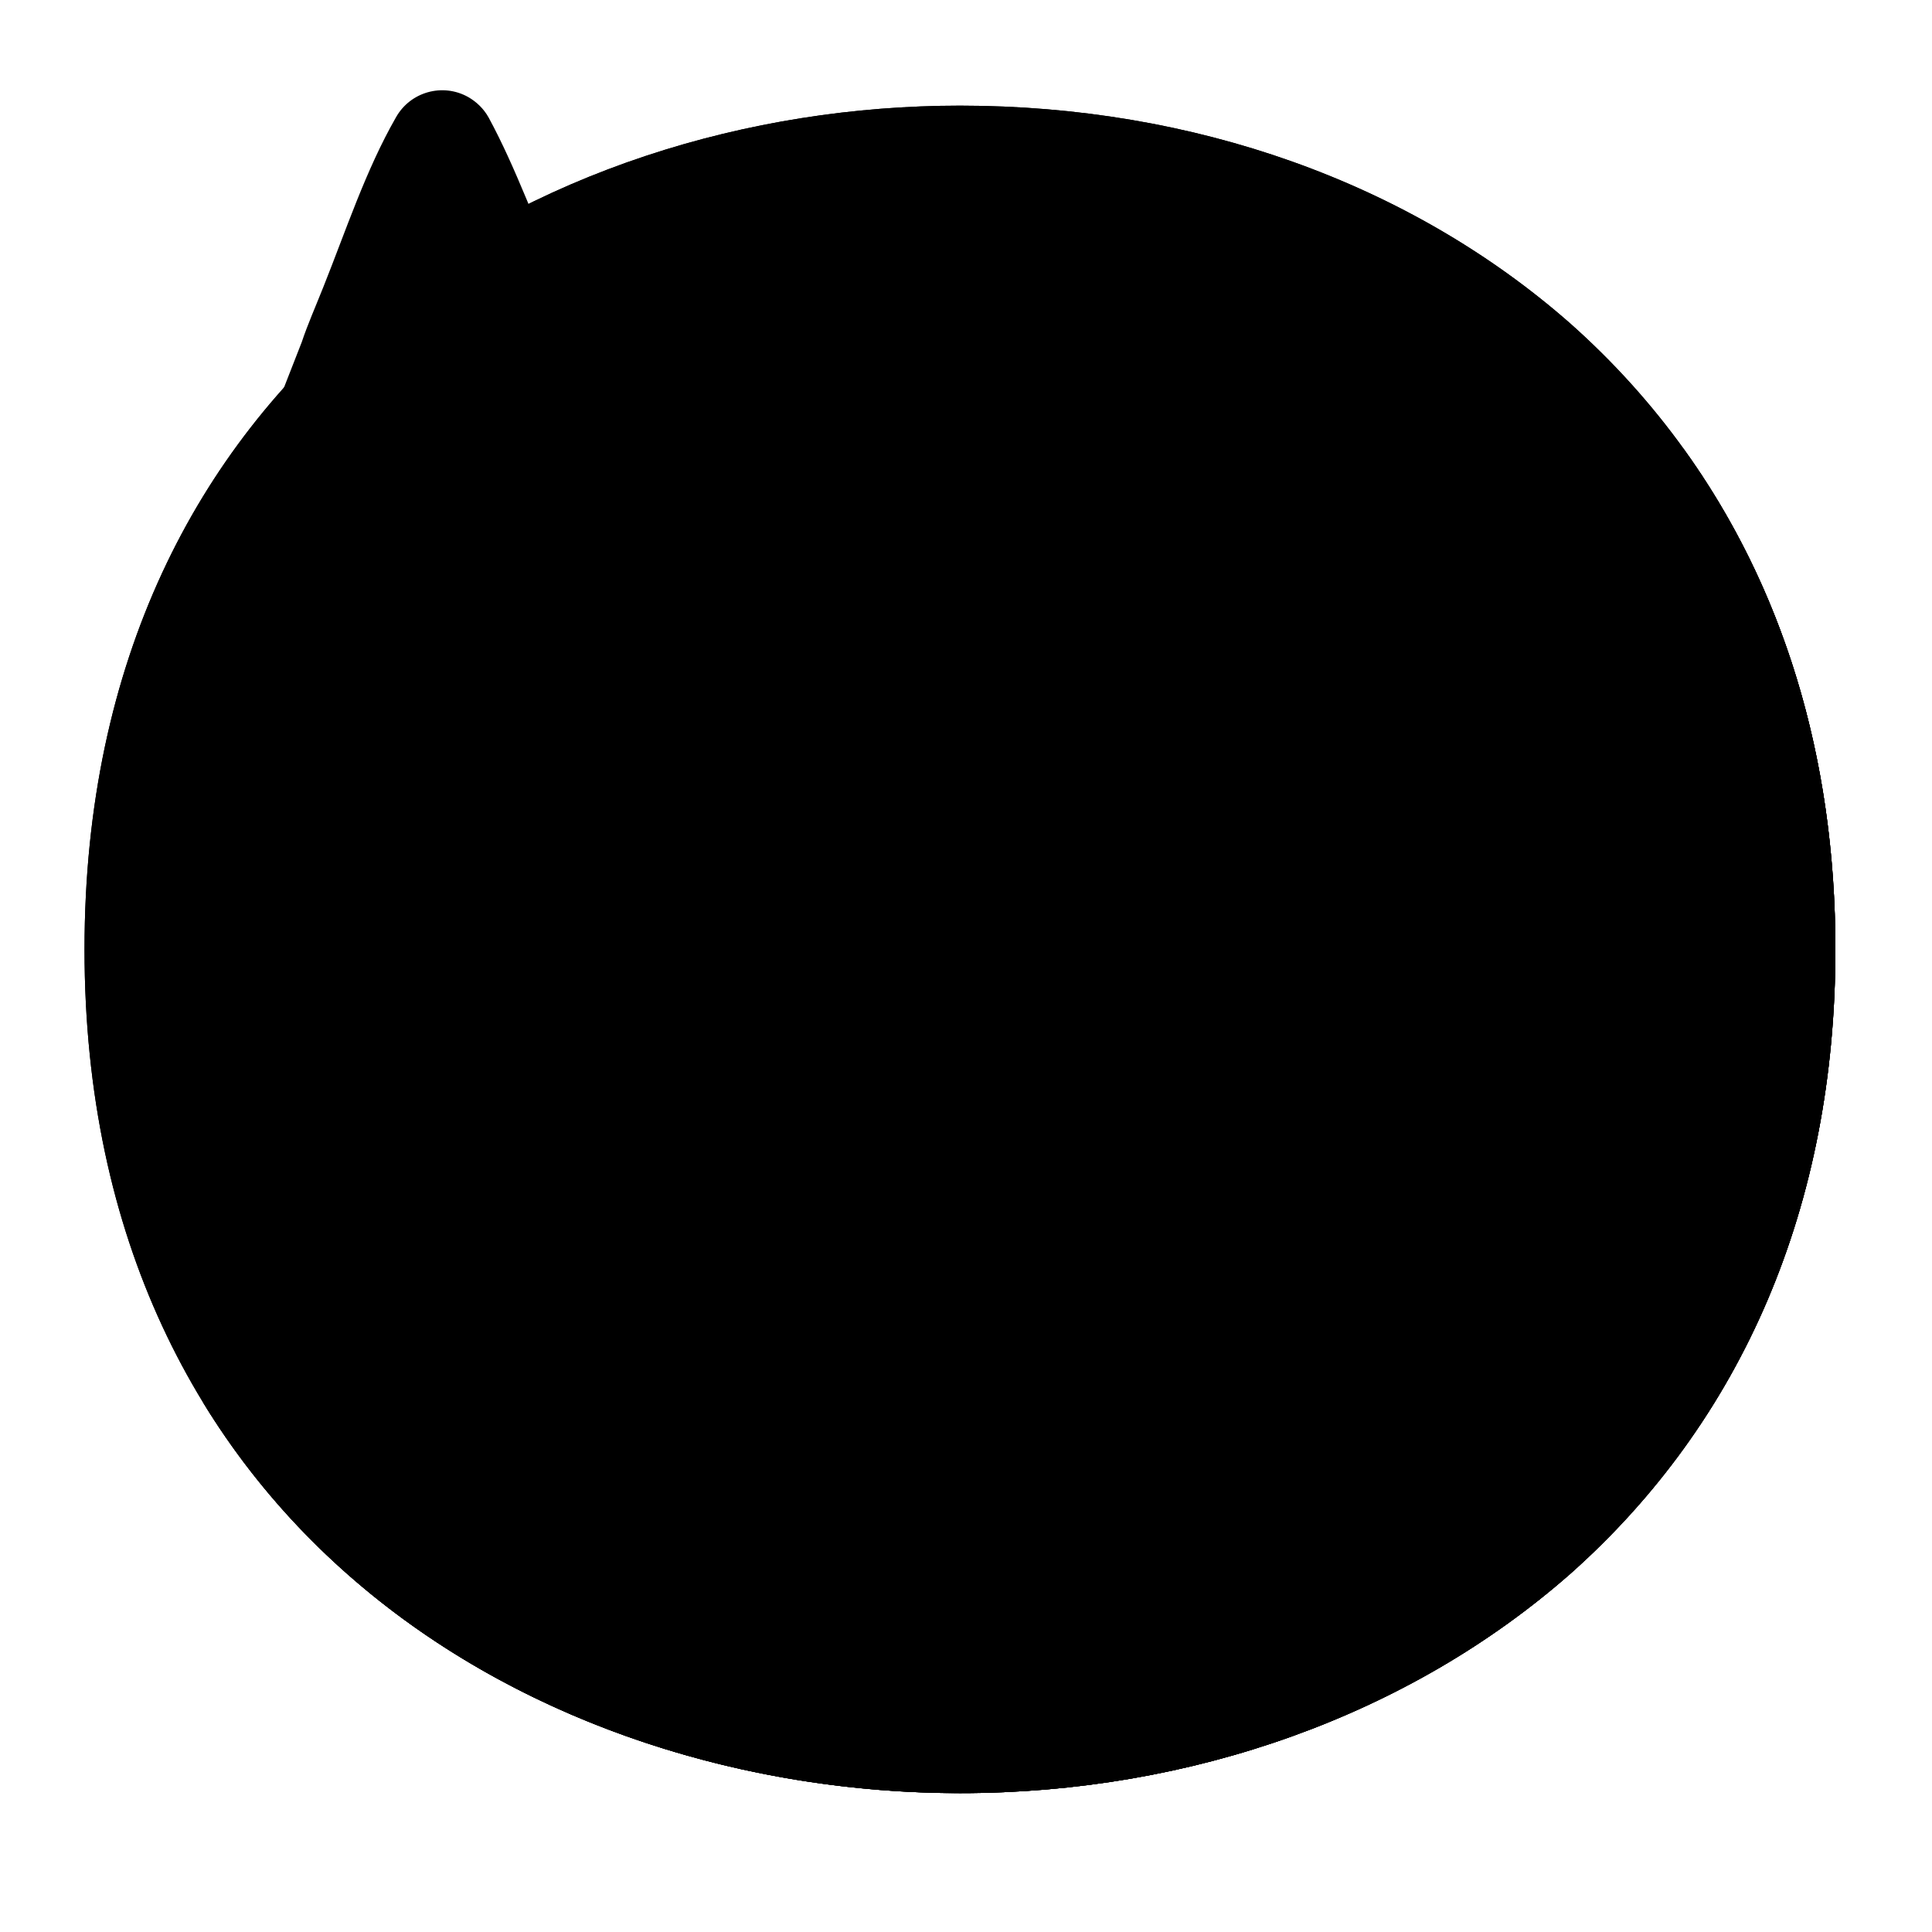 <svg width="128" height="128" viewBox="0 0 128 128" fill="none" xmlns="http://www.w3.org/2000/svg">
<path d="M63.6 118.8C35.7 118.8 5.6 101.3 5.6 62.9C5.6 24.5 35.7 7 63.6 7C79.1 7 93.4 12.1 104 21.4C115.5 31.6 121.6 46 121.6 62.9C121.6 79.8 115.5 94.1 104 104.3C93.4 113.6 79 118.8 63.6 118.8Z" fill="url(#paint0_radial_169_5785)" style=""/>
<path d="M63.6 118.8C35.7 118.8 5.6 101.3 5.6 62.9C5.6 24.5 35.7 7 63.6 7C79.1 7 93.4 12.1 104 21.4C115.5 31.6 121.6 46 121.6 62.9C121.6 79.8 115.5 94.1 104 104.3C93.4 113.6 79 118.8 63.6 118.8Z" fill="url(#paint1_radial_169_5785)" style=""/>
<path d="M111.49 29.67C116.82 38.27 119.6 48.51 119.6 59.9C119.6 76.8 113.5 91.1 102 101.3C91.4 110.6 77 115.8 61.6 115.8C43.54 115.8 24.6 108.45 13.42 92.86C24.18 110.52 44.42 118.8 63.6 118.8C79 118.8 93.4 113.6 104 104.3C115.5 94.1 121.6 79.8 121.6 62.9C121.6 50.16 118.13 38.84 111.49 29.67Z" fill="#EB8F00" style="fill:#EB8F00;fill:color(display-p3 0.922 0.561 0);fill-opacity:1;"/>
<path d="M111.49 29.67C116.82 38.27 119.6 48.51 119.6 59.9C119.6 76.8 113.5 91.1 102 101.3C91.4 110.6 77 115.8 61.6 115.8C43.54 115.8 24.6 108.45 13.42 92.86C24.18 110.52 44.42 118.8 63.6 118.8C79 118.8 93.4 113.6 104 104.3C115.5 94.1 121.6 79.8 121.6 62.9C121.6 50.16 118.13 38.84 111.49 29.67Z" fill="#F3B872" style="fill:#F3B872;fill:color(display-p3 0.954 0.723 0.445);fill-opacity:1;"/>
<path d="M73.71 74C72.72 72.45 73.17 70.38 74.72 69.39C74.98 69.22 75.27 69.09 75.57 69C78.95 67.67 82.55 66.95 86.18 66.88C89.81 66.94 93.41 67.62 96.82 68.88C98.63 69.4 99.68 71.29 99.15 73.1C99.07 73.37 98.96 73.64 98.82 73.88C97.8 75.4 95.88 76.03 94.16 75.42C91.65 74.46 89 73.92 86.31 73.82C83.61 73.91 80.94 74.45 78.42 75.42C76.71 76.12 74.75 75.53 73.71 74Z" fill="#312D2D" style="fill:#312D2D;fill:color(display-p3 0.192 0.176 0.176);fill-opacity:1;"/>
<path d="M29.11 74C28.12 72.43 28.59 70.37 30.16 69.38C30.42 69.22 30.7 69.09 31 69C34.38 67.66 37.98 66.95 41.62 66.88C45.25 66.94 48.85 67.62 52.25 68.88C54.06 69.41 55.1 71.31 54.58 73.12C54.5 73.39 54.39 73.64 54.25 73.88C53.23 75.4 51.31 76.04 49.58 75.42C47.07 74.46 44.42 73.92 41.73 73.82C39.03 73.91 36.36 74.45 33.84 75.42C32.13 76.13 30.15 75.54 29.11 74Z" fill="#312D2D" style="fill:#312D2D;fill:color(display-p3 0.192 0.176 0.176);fill-opacity:1;"/>
<path d="M64 87.2C74.8 87.2 81.8 95.1 83.7 98.8C84.4 100.2 84.4 101.4 83.8 101.9C83.16 102.3 82.34 102.3 81.7 101.9C81.38 101.77 81.08 101.6 80.8 101.4C75.9 97.88 70.03 95.96 64 95.9C57.99 95.98 52.13 97.86 47.2 101.3C46.92 101.5 46.62 101.67 46.3 101.8C45.66 102.2 44.84 102.2 44.2 101.8C43.6 101.2 43.6 100.1 44.3 98.7C46.2 95.1 53.2 87.2 64 87.2Z" fill="#312D2D" style="fill:#312D2D;fill:color(display-p3 0.192 0.176 0.176);fill-opacity:1;"/>
<path d="M29.66 56.52C21.19 56.52 14.66 48.32 14.66 41.29C14.66 36.34 16.87 30.61 19.99 22.67C20.38 21.5 20.9 20.33 21.42 19.02C22.91 15.3 24.23 11.27 26.23 7.78C27.18 6.08 29.33 5.48 31.02 6.43C31.58 6.75 32.05 7.21 32.37 7.78C34.23 11.21 35.5 14.92 37.44 19.25C42.91 31.49 44.44 36.44 44.44 41.39C44.63 48.32 38 56.52 29.66 56.52Z" fill="#44B3E6" style="fill:#44B3E6;fill:color(display-p3 0.267 0.702 0.902);fill-opacity:1;"/>
<path d="M38.81 47.13C36.9 50.13 32.56 49.53 32.56 44.62C32.56 41.48 33.2 25.37 35.89 27.62C40.28 31.29 41.53 43 38.81 47.13Z" fill="#81D4FA" style="fill:#81D4FA;fill:color(display-p3 0.506 0.831 0.98);fill-opacity:1;"/>
<defs>
<radialGradient id="paint0_radial_169_5785" cx="0" cy="0" r="1" gradientUnits="userSpaceOnUse" gradientTransform="translate(63.6 62.9) scale(56.96 56.96)">
<stop offset="0.5" stop-color="#FDE030" style="stop-color:#FDE030;stop-color:color(display-p3 0.992 0.878 0.188);stop-opacity:1;"/>
<stop offset="0.92" stop-color="#F7C02B" style="stop-color:#F7C02B;stop-color:color(display-p3 0.969 0.753 0.169);stop-opacity:1;"/>
<stop offset="1" stop-color="#F4A223" style="stop-color:#F4A223;stop-color:color(display-p3 0.957 0.635 0.137);stop-opacity:1;"/>
</radialGradient>
<radialGradient id="paint1_radial_169_5785" cx="0" cy="0" r="1" gradientUnits="userSpaceOnUse" gradientTransform="translate(38.599 34.538) rotate(-43.208) scale(102.024 101.825)">
<stop offset="0.353" stop-color="#F9DDBD" style="stop-color:#F9DDBD;stop-color:color(display-p3 0.977 0.867 0.741);stop-opacity:1;"/>
<stop offset="0.872" stop-color="#FFD29C" style="stop-color:#FFD29C;stop-color:color(display-p3 1 0.824 0.612);stop-opacity:1;"/>
</radialGradient>
</defs>
</svg>

